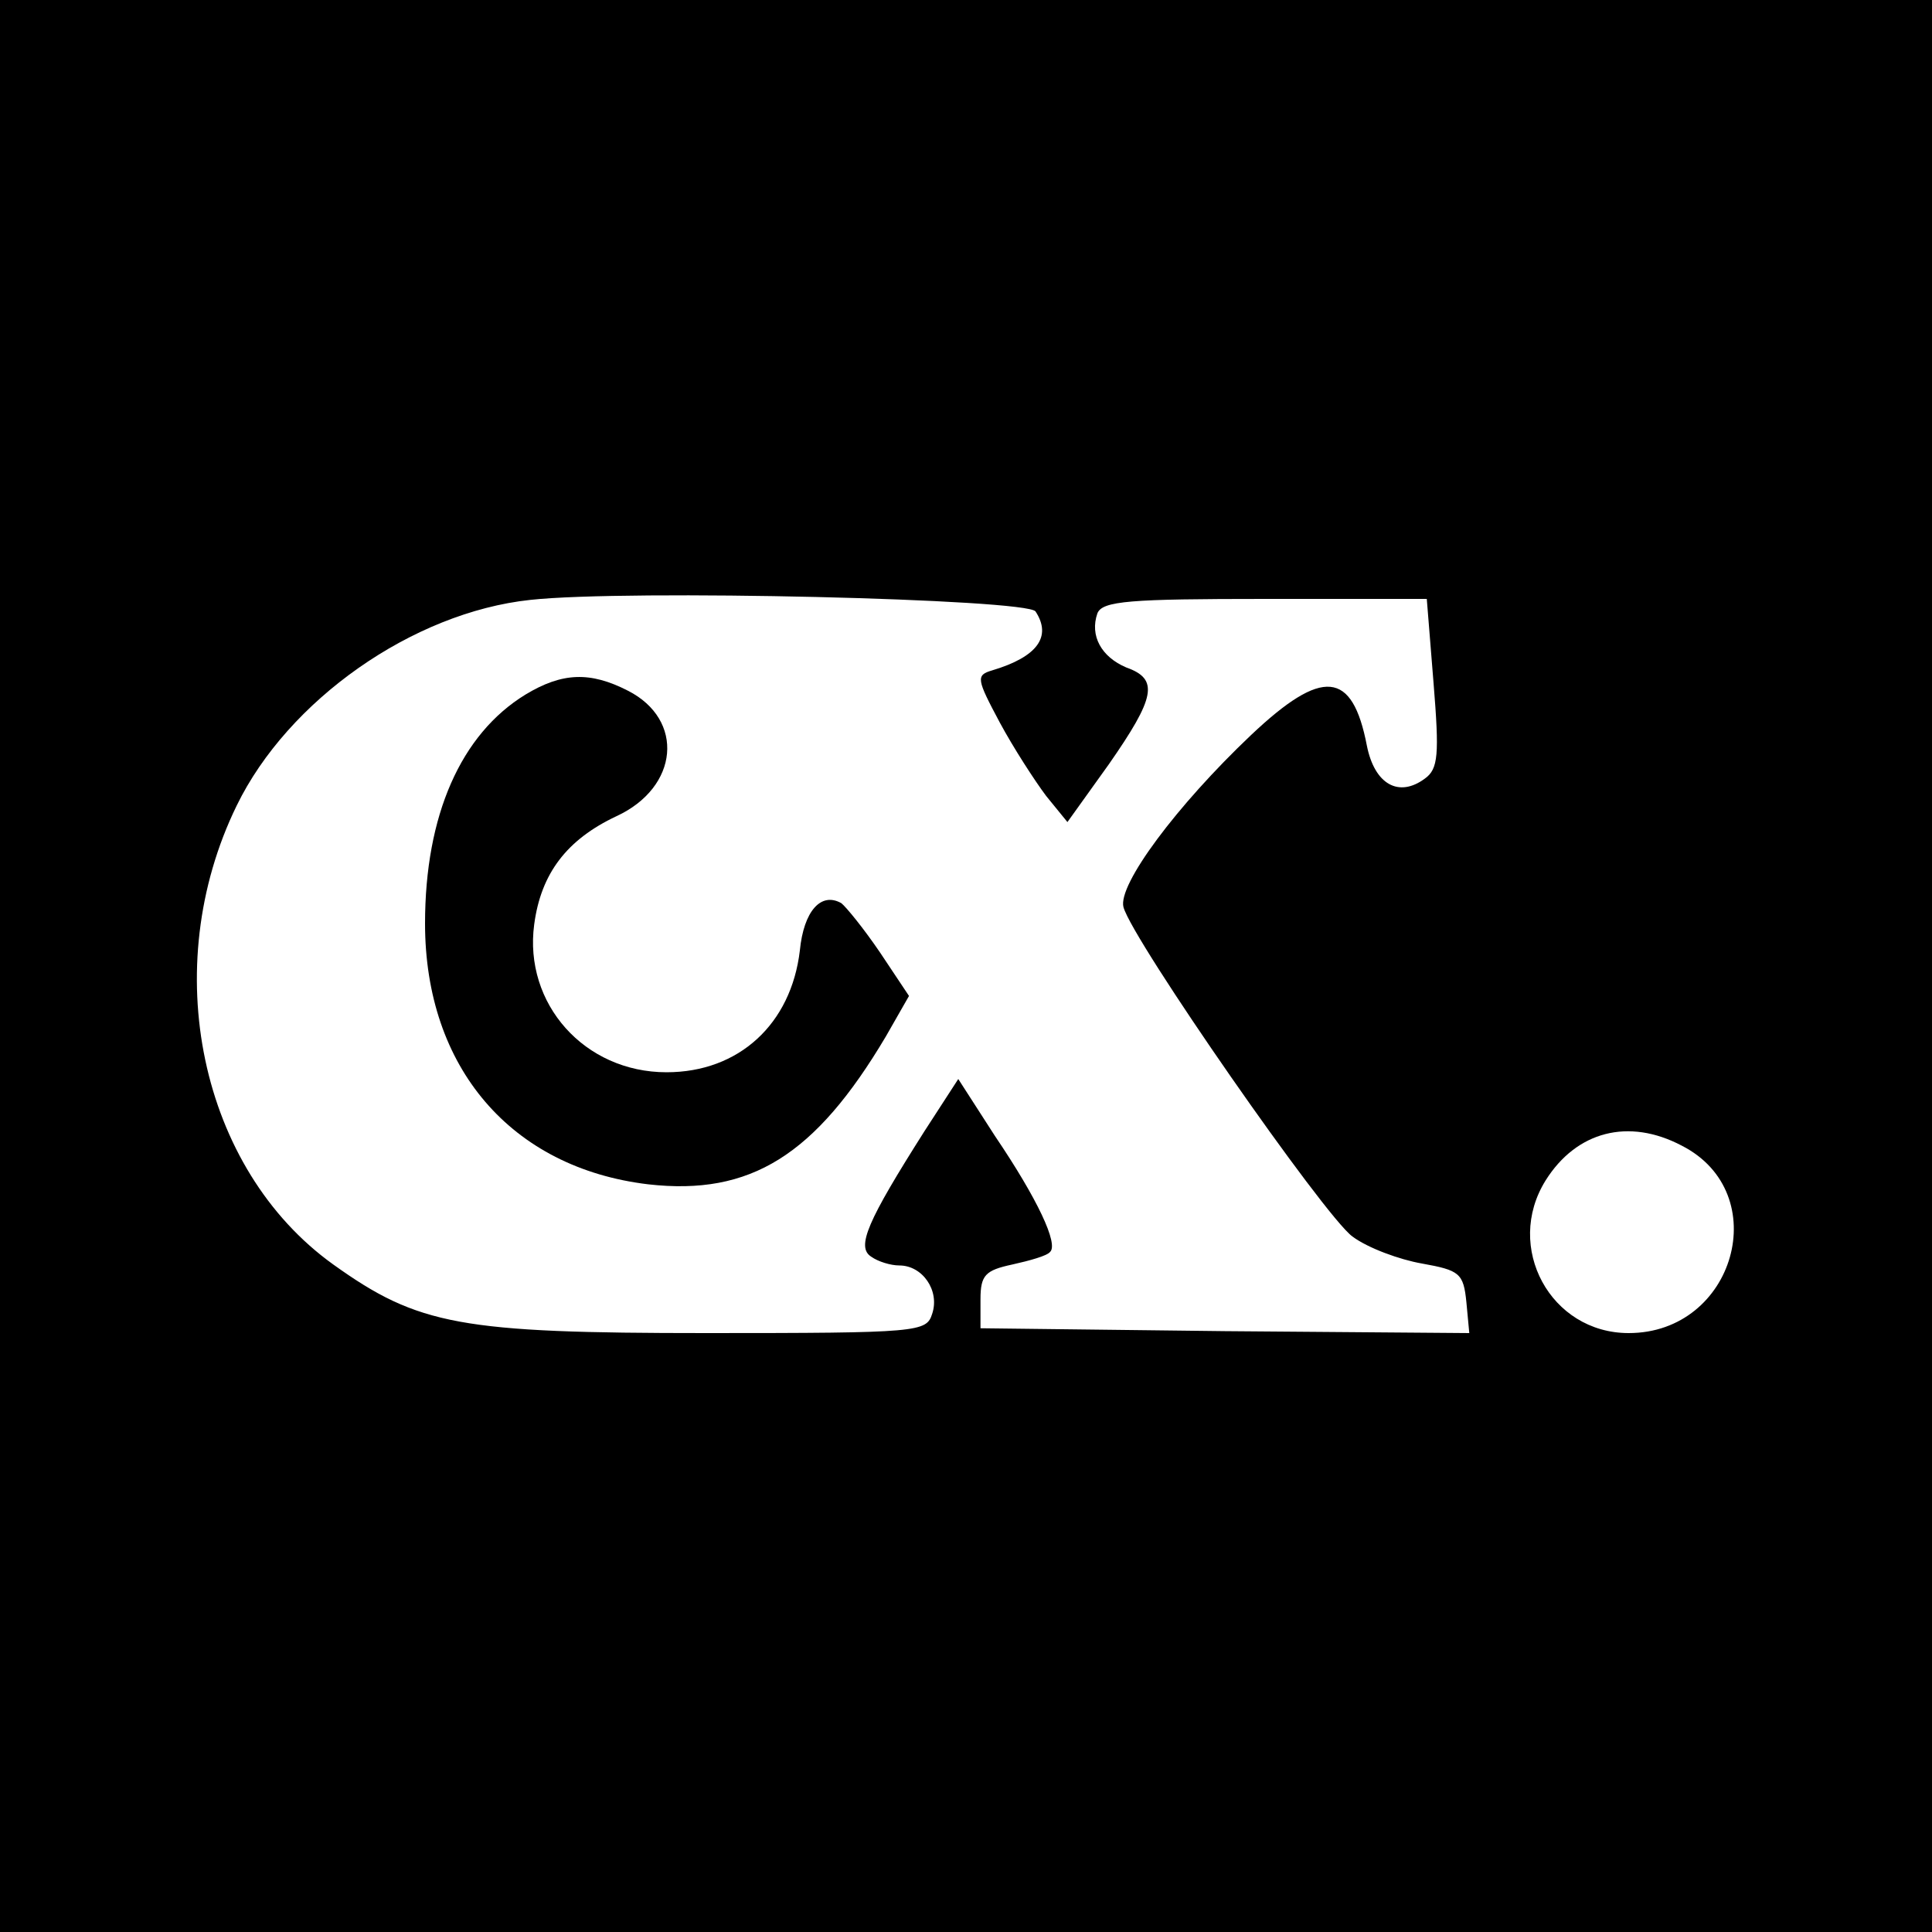 <?xml version="1.0" standalone="no"?>
<!DOCTYPE svg PUBLIC "-//W3C//DTD SVG 20010904//EN"
 "http://www.w3.org/TR/2001/REC-SVG-20010904/DTD/svg10.dtd">
<svg version="1.0" xmlns="http://www.w3.org/2000/svg"
 width="200pt" height="200pt" viewBox="0 0 200 200"
 preserveAspectRatio="xMidYMid meet">

<g transform="translate(0,200) scale(0.1,-0.1)"
fill="#000000" stroke="none">
<path d="M0 1000 l0 -1000 1000 0 1000 0 0 1000 0 1000 -1000 0 -1000 0 0
-1000z m1072 367 c17 -26 2 -47 -45 -61 -17 -5 -16 -9 8 -54 14 -26 36 -60 48
-76 l22 -27 43 60 c48 69 52 88 18 100 -26 11 -38 33 -30 56 5 13 34 15 174
15 l167 0 7 -87 c6 -74 5 -89 -9 -99 -27 -20 -52 -6 -60 34 -15 78 -46 81
-120 11 -77 -73 -138 -155 -132 -178 9 -34 208 -320 237 -341 16 -12 49 -24
72 -28 39 -7 43 -10 46 -40 l3 -32 -253 2 -253 3 0 30 c0 25 5 30 33 36 18 4
36 9 39 13 9 8 -13 55 -57 120 l-38 59 -35 -54 c-59 -93 -71 -120 -55 -130 7
-5 20 -9 29 -9 24 0 42 -26 34 -50 -6 -19 -13 -20 -234 -20 -254 0 -298 8
-386 71 -138 99 -182 307 -100 475 53 109 182 200 304 213 100 11 515 1 523
-12z m669 -553 c96 -49 55 -194 -55 -194 -81 0 -129 89 -86 158 32 51 86 65
141 36z"/>
<path d="M544 1281 c-67 -41 -104 -125 -104 -237 0 -149 89 -253 231 -270 106
-12 173 30 246 153 l24 42 -30 45 c-17 25 -35 47 -40 51 -21 12 -39 -8 -43
-49 -9 -76 -63 -126 -138 -126 -85 0 -148 71 -137 153 7 53 34 88 85 112 65
30 71 100 12 130 -39 20 -68 19 -106 -4z"/>
</g>
</svg>
